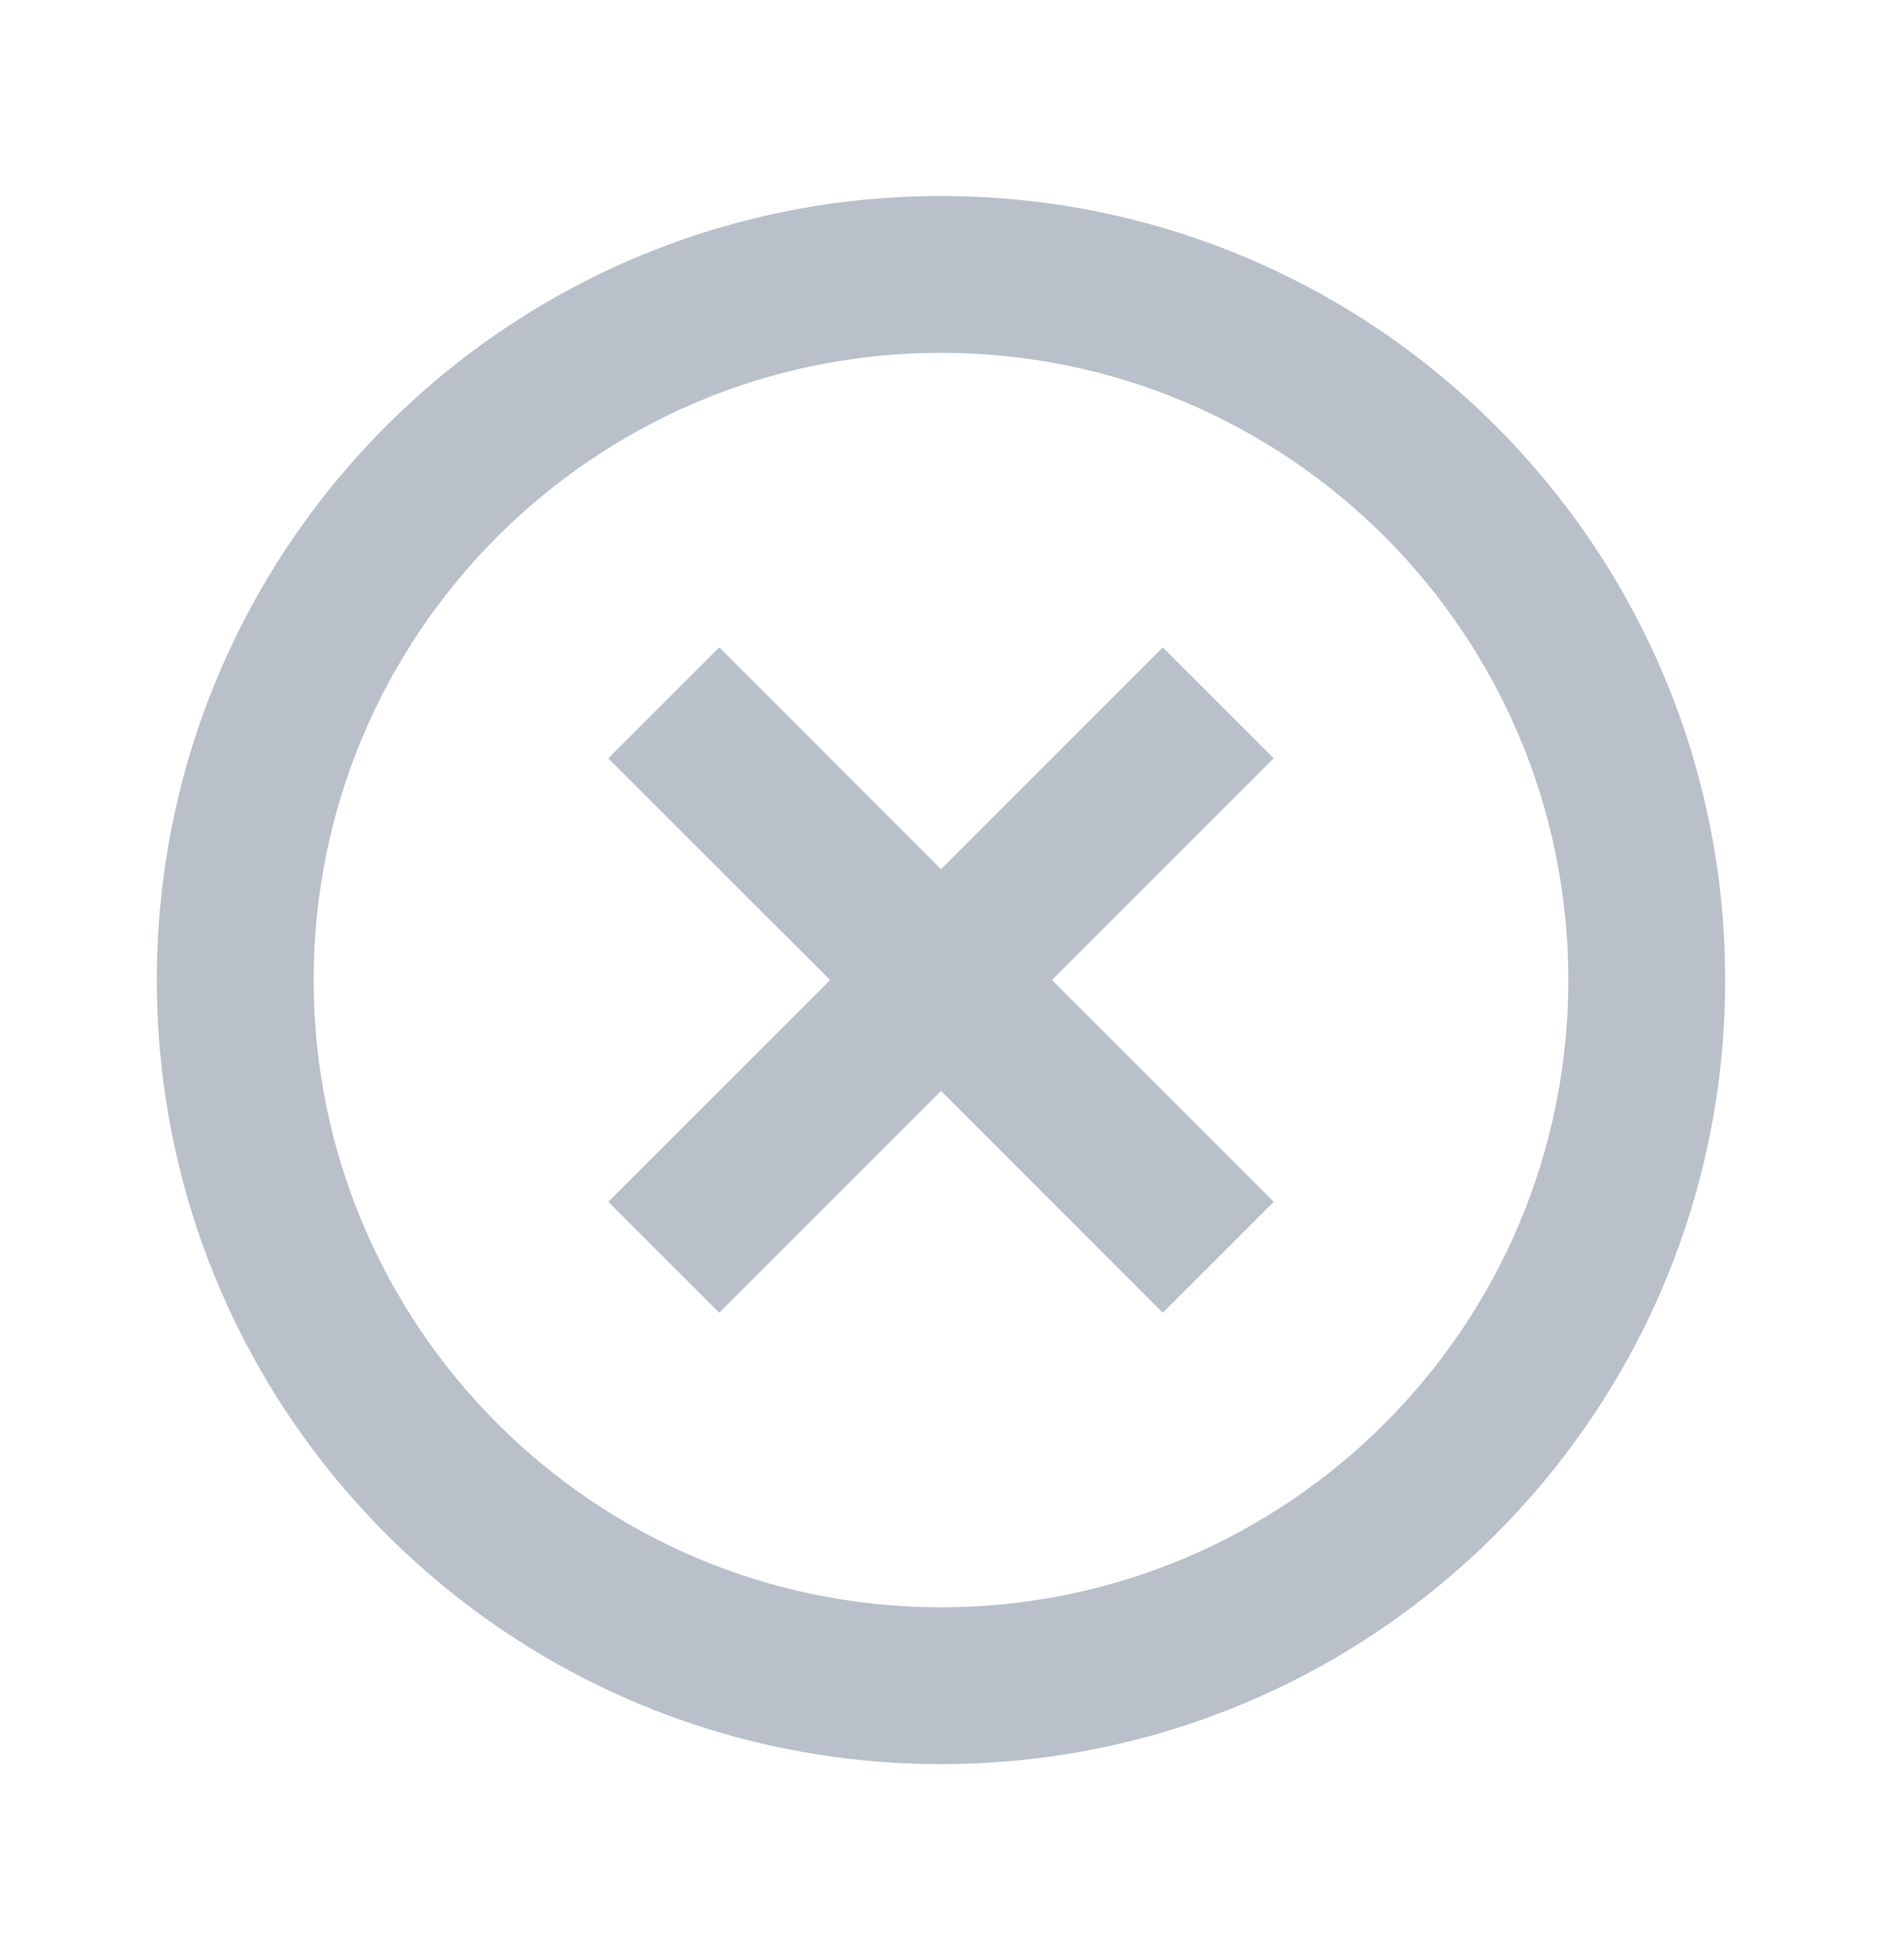 <svg width="24" height="25" viewBox="0 0 24 25" fill="none" xmlns="http://www.w3.org/2000/svg">
<path d="M12 22.5C6.477 22.5 2 18.023 2 12.5C2 6.977 6.477 2.5 12 2.5C17.523 2.5 22 6.977 22 12.5C22 18.023 17.523 22.5 12 22.5ZM12 20.5C16.418 20.5 20 16.918 20 12.5C20 8.082 16.418 4.5 12 4.5C7.582 4.5 4 8.082 4 12.5C4 16.918 7.582 20.5 12 20.5ZM12 11.086L14.828 8.257L16.243 9.672L13.414 12.5L16.243 15.328L14.828 16.743L12 13.914L9.172 16.743L7.757 15.328L10.586 12.5L7.757 9.672L9.172 8.257L12 11.086Z" fill="#B9C0CA"/>
</svg>
